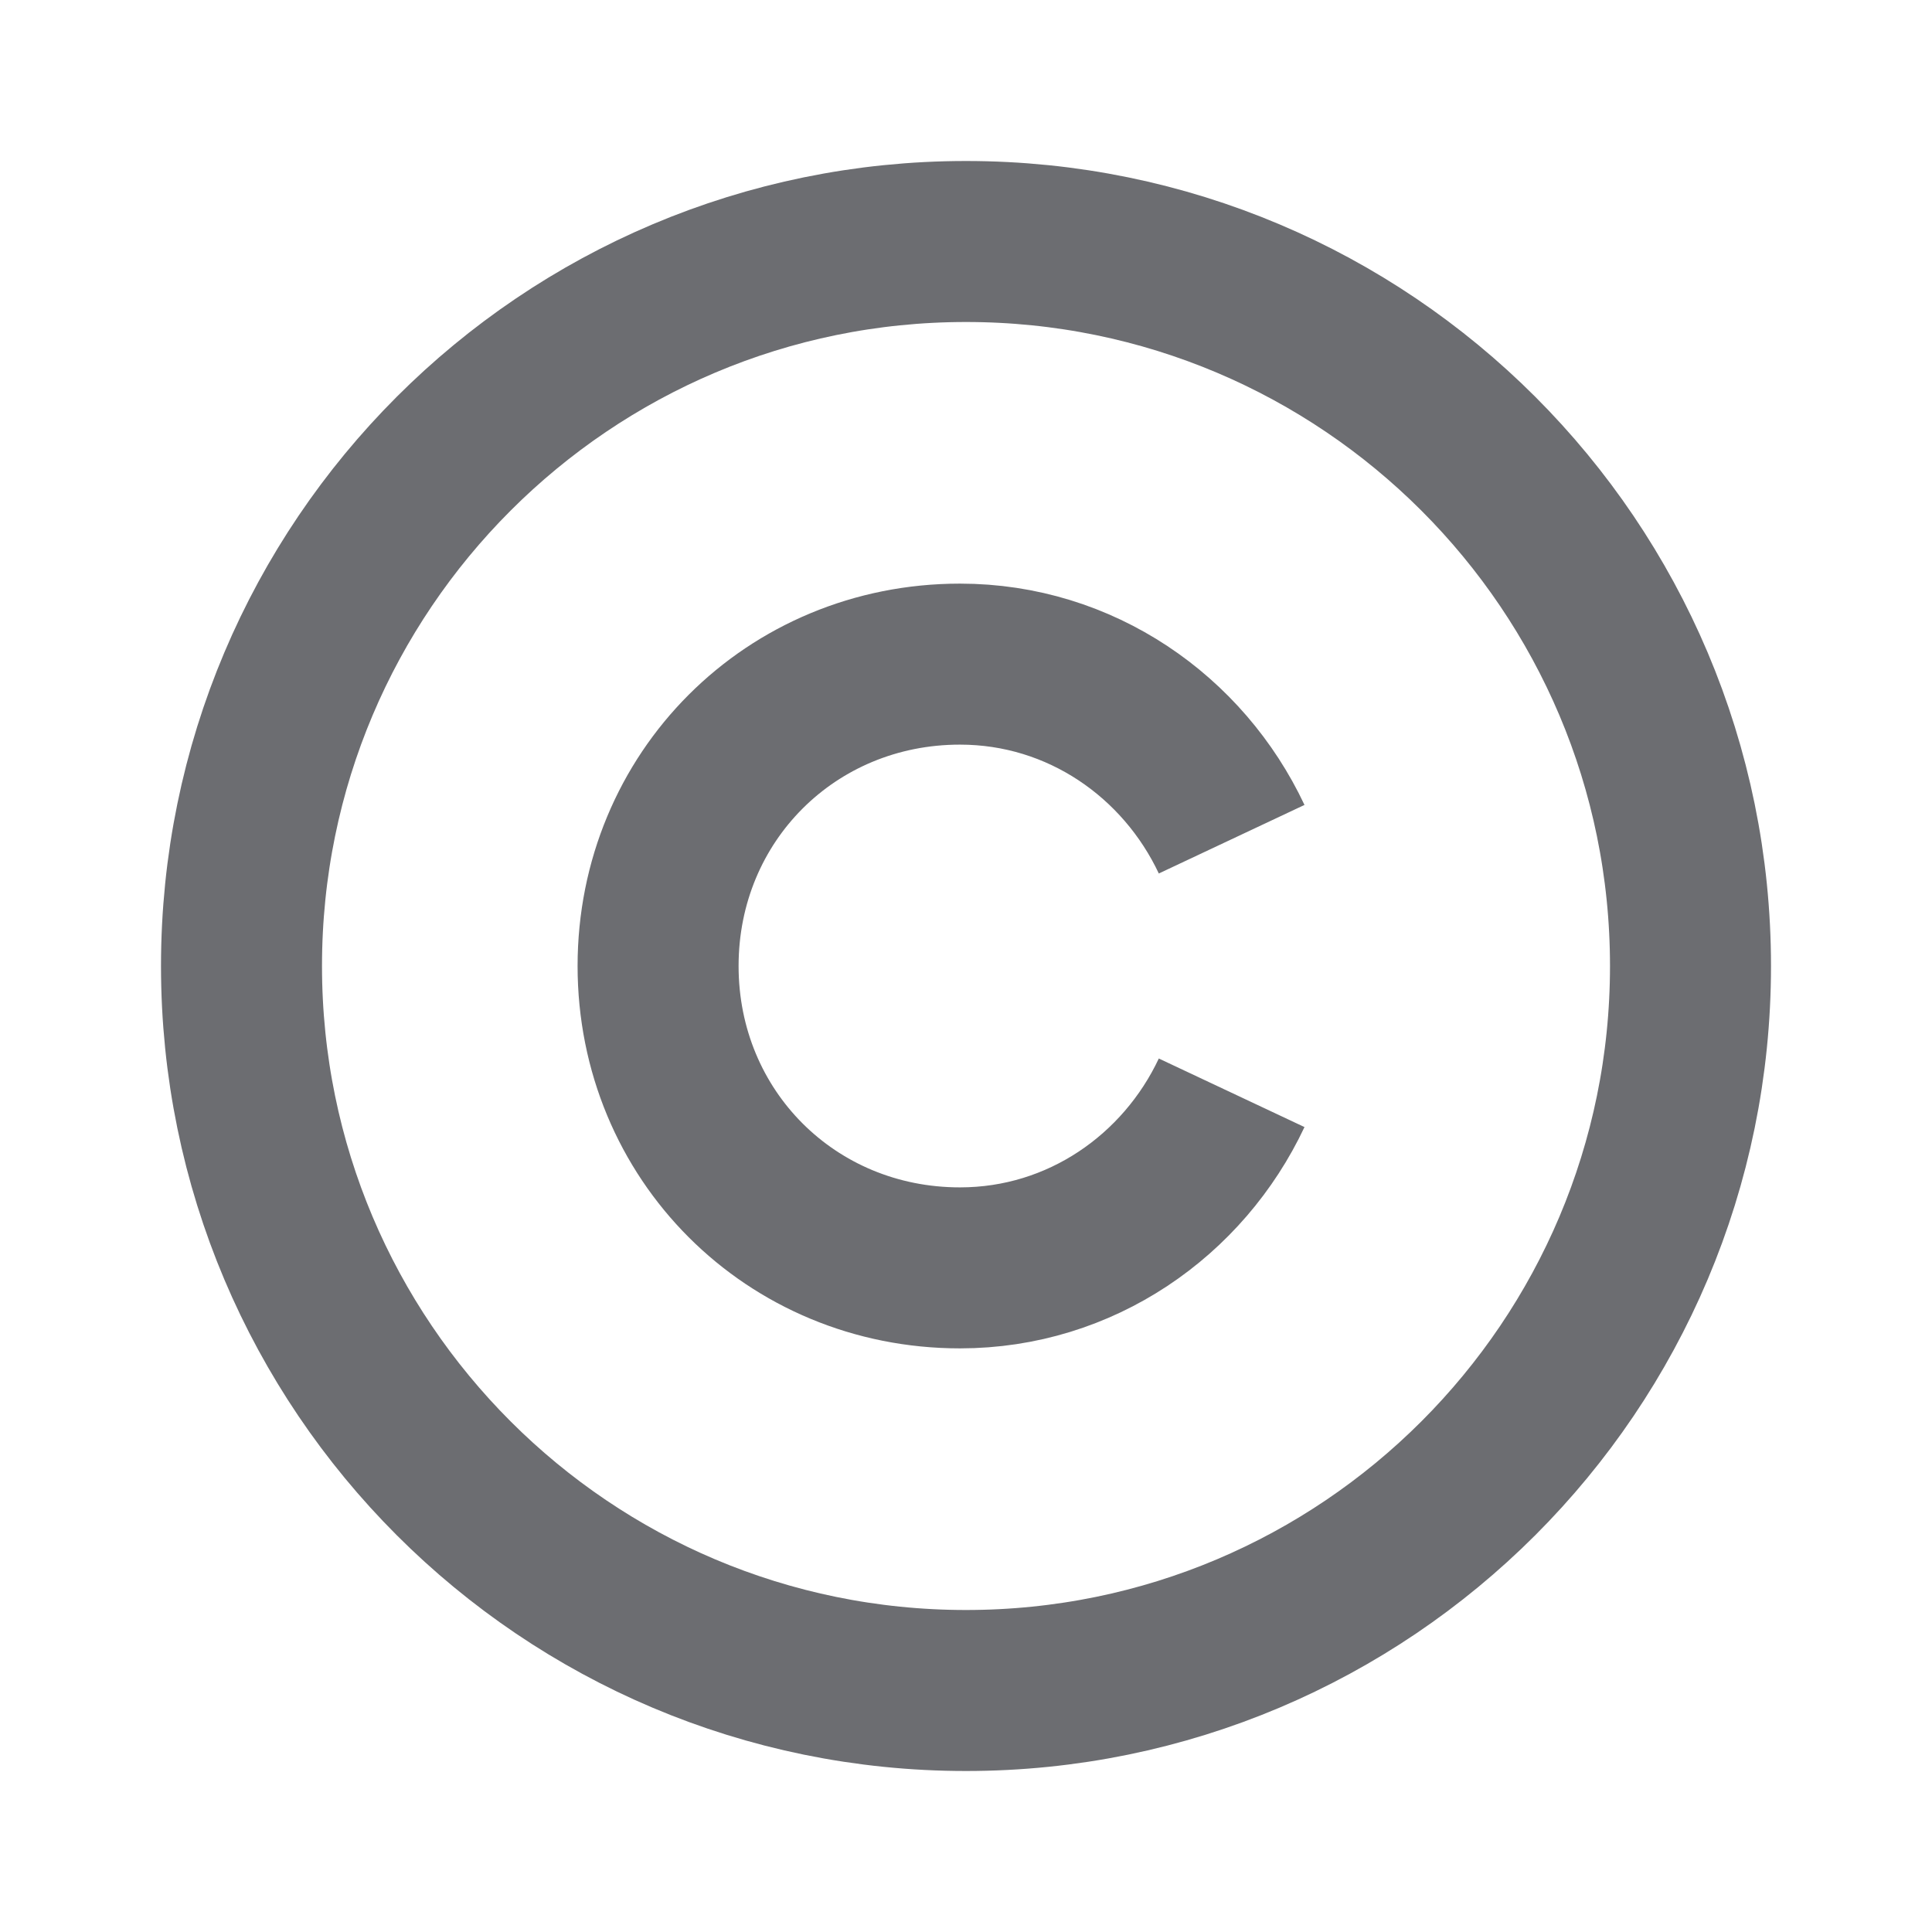 <svg width="24" height="24" viewBox="0 0 24 24" fill="none" xmlns="http://www.w3.org/2000/svg">
<path d="M12 21C16.971 21 21 16.971 21 12C21 7.029 16.971 3 12 3C7.029 3 3 7.029 3 12C3 16.971 7.029 21 12 21Z" stroke="#6C6D71" stroke-width="2" stroke-miterlimit="10"/>
<path d="M15.3 10.425C14.7 9.15 13.425 8.25 11.925 8.25C9.825 8.25 8.175 9.9 8.175 12C8.175 14.1 9.825 15.75 11.925 15.75C13.425 15.75 14.7 14.85 15.3 13.575" stroke="#6C6D71" stroke-width="2" stroke-miterlimit="10"/>
</svg>

